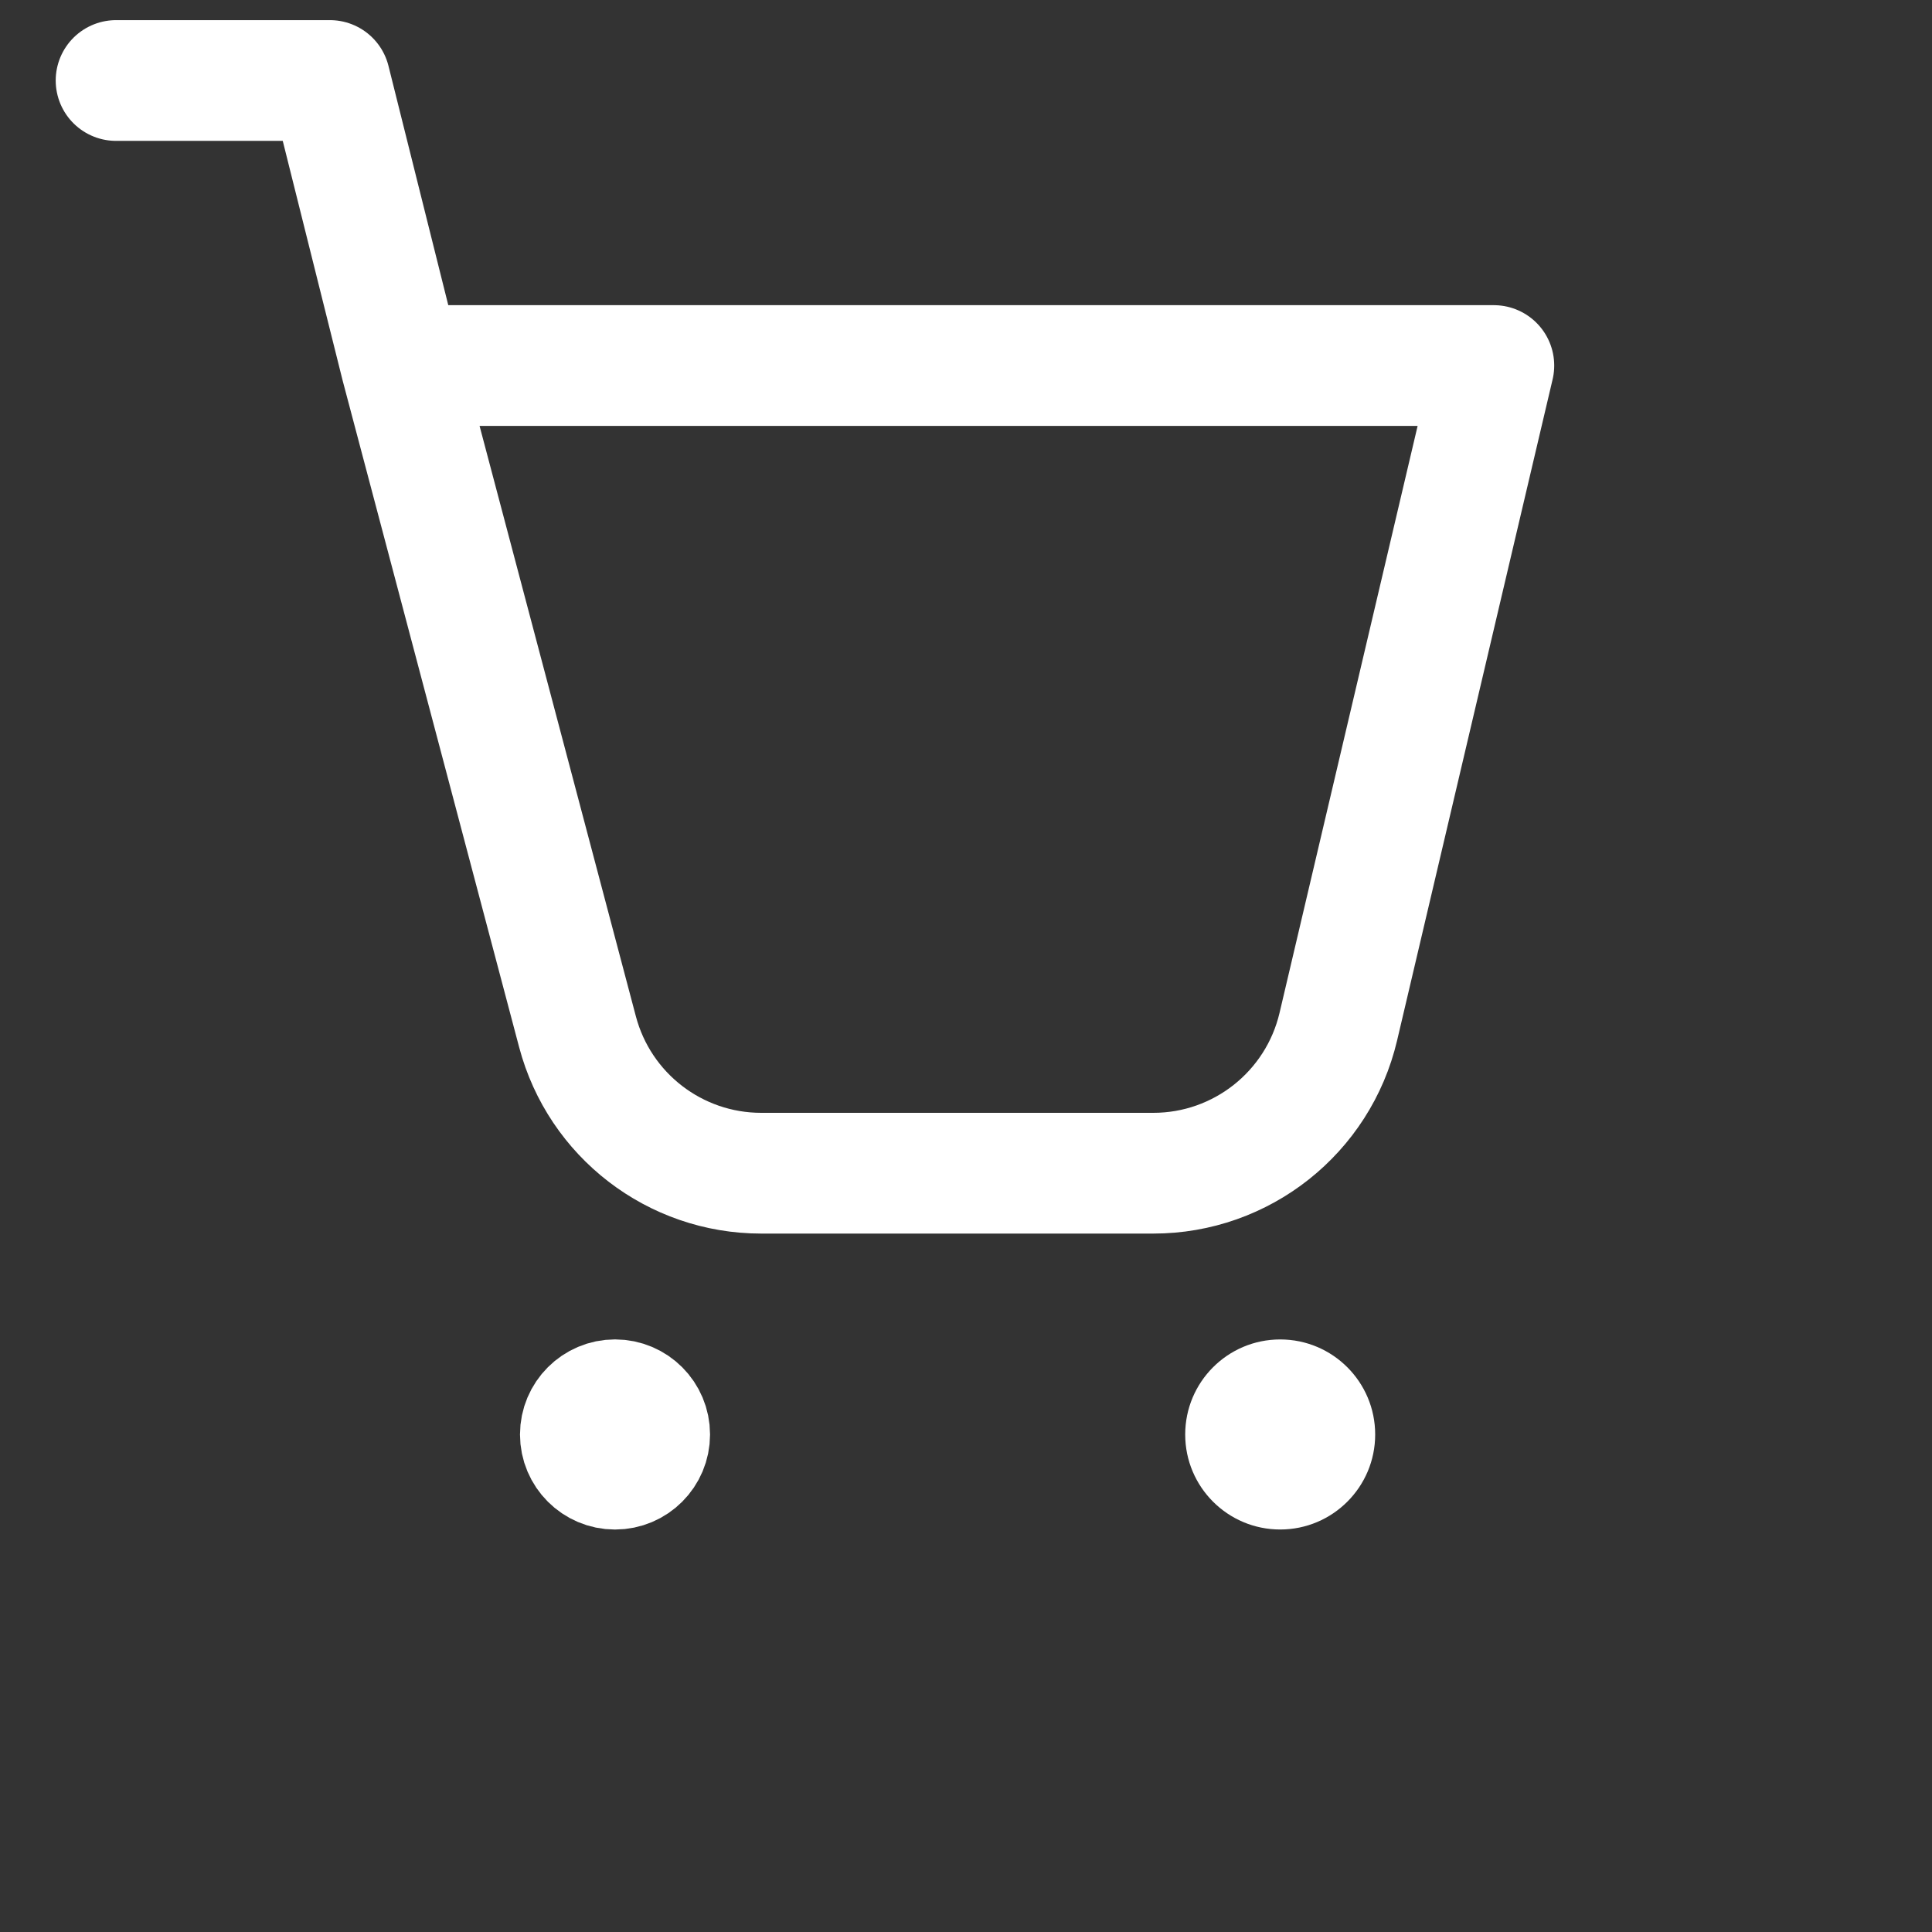 <svg width="24" height="24" viewBox="0 0 24 24" fill="none" xmlns="http://www.w3.org/2000/svg">
<rect x="0" y="0" width="24" height="24" fill="#333333" stroke="none"/>
<path d="M4.983 4.541H18.557L16.625 12.754C16.374 13.82 15.422 14.574 14.327 14.574H9.456C8.385 14.574 7.448 13.853 7.174 12.817L4.983 4.541ZM4.983 4.541L4.098 1H1.442" stroke="white" stroke-width="1.5" stroke-linecap="round" stroke-linejoin="round"/>
<path d="M8.148 17.82C8.148 18.1 7.921 18.328 7.64 18.328C7.36 18.328 7.132 18.1 7.132 17.82C7.132 17.539 7.36 17.311 7.64 17.311C7.921 17.311 8.148 17.539 8.148 17.82Z" fill="white" stroke="white" stroke-width="1.345"/>
<path d="M15.903 19C16.555 19 17.083 18.471 17.083 17.82C17.083 17.168 16.555 16.639 15.903 16.639C15.251 16.639 14.723 17.168 14.723 17.82C14.723 18.471 15.251 19 15.903 19Z" fill="white"/>
</svg>
